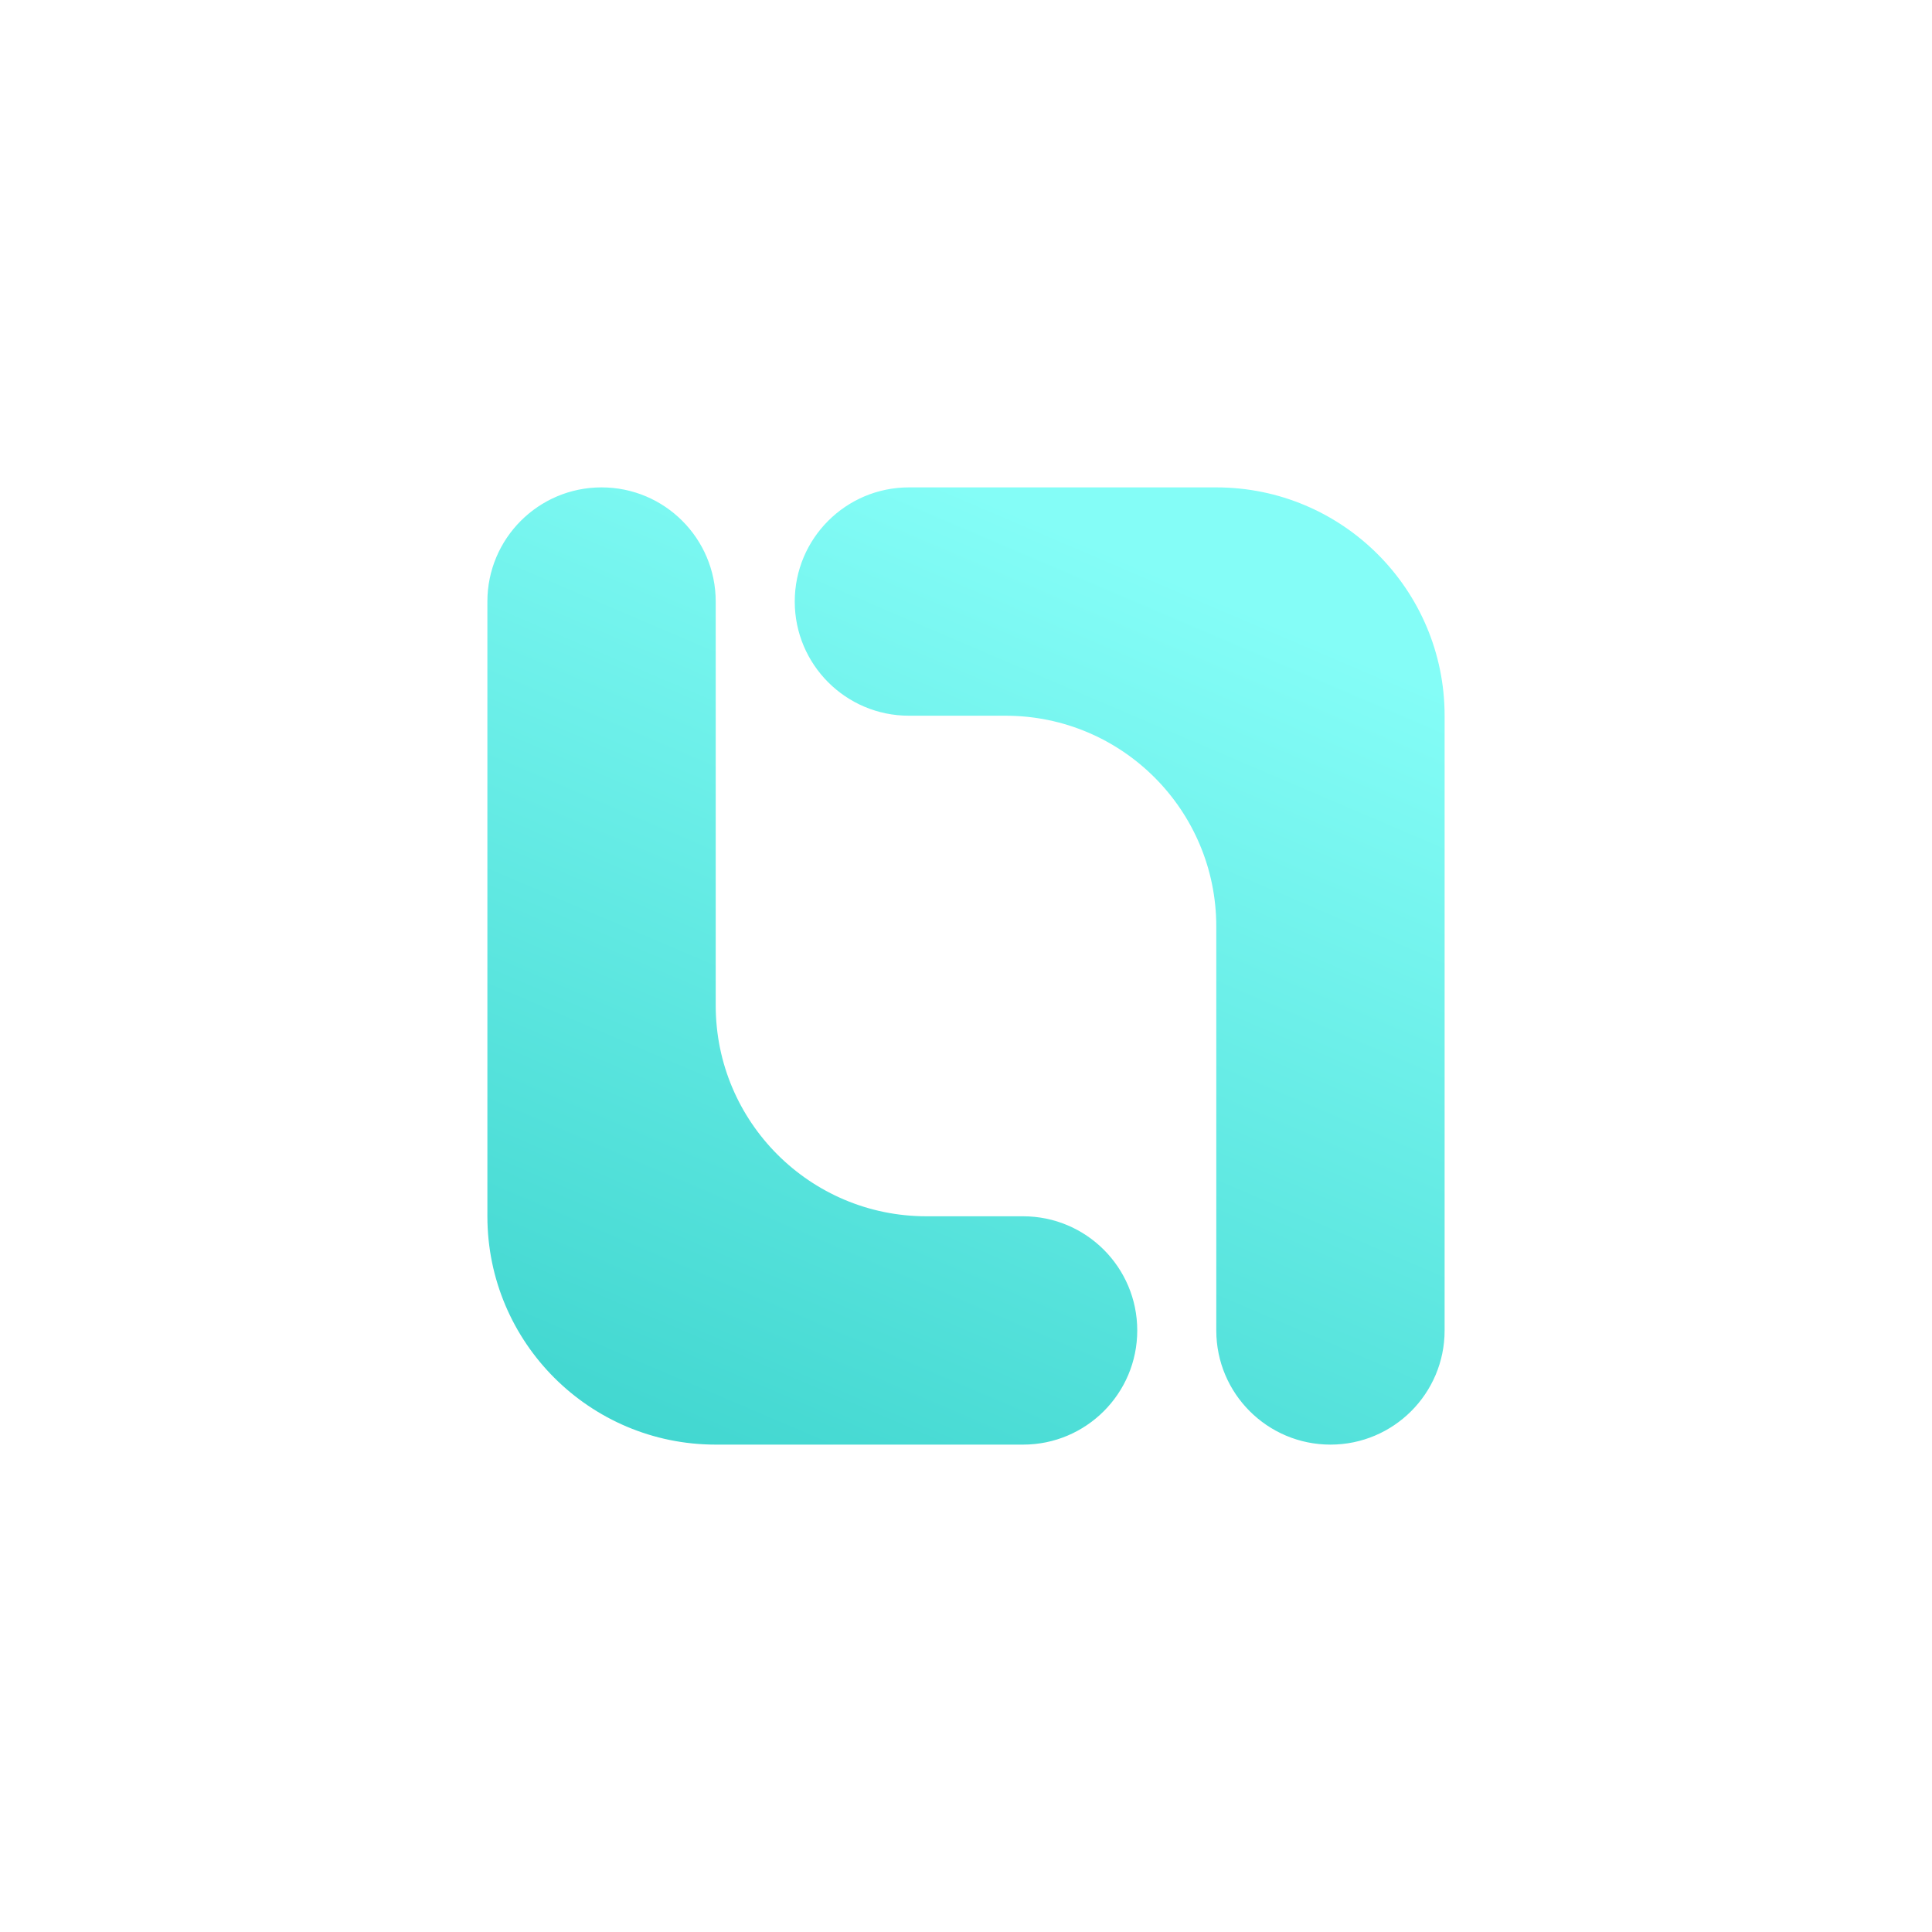 <svg width="991" height="991" viewBox="0 0 991 991" fill="none" xmlns="http://www.w3.org/2000/svg">
<g filter="url(#filter0_d_9_35)">
<path fill-rule="evenodd" clip-rule="evenodd" d="M736 677.44L736 362.119C736 297.436 683.564 245 618.881 245L461.22 245C428.879 245 402.661 271.218 402.661 303.56C402.661 335.901 428.879 362.119 461.22 362.119L510.771 362.119C570.478 362.119 618.881 410.522 618.881 470.229L618.881 677.44C618.881 709.782 645.099 736 677.441 736C709.782 736 736 709.782 736 677.44ZM245 303.56L245 618.881C245 683.564 297.436 736 362.119 736L519.78 736C552.121 736 578.339 709.782 578.339 677.44C578.339 645.099 552.121 618.881 519.78 618.881H470.229C410.522 618.881 362.119 570.478 362.119 510.771L362.119 303.56C362.119 271.218 335.901 245 303.56 245C271.218 245 245 271.218 245 303.56Z" fill="url(#paint0_linear_9_35)"/>
</g>
<defs>
<filter id="filter0_d_9_35" x="0" y="0" width="991" height="991" filterUnits="userSpaceOnUse" color-interpolation-filters="sRGB">
<feFlood flood-opacity="0" result="BackgroundImageFix"/>
<feColorMatrix in="SourceAlpha" type="matrix" values="0 0 0 0 0 0 0 0 0 0 0 0 0 0 0 0 0 0 127 0" result="hardAlpha"/>
<feOffset dx="5" dy="5"/>
<feGaussianBlur stdDeviation="125"/>
<feComposite in2="hardAlpha" operator="out"/>
<feColorMatrix type="matrix" values="0 0 0 0 0.467 0 0 0 0 0.961 0 0 0 0 0.937 0 0 0 0.35 0"/>
<feBlend mode="normal" in2="BackgroundImageFix" result="effect1_dropShadow_9_35"/>
<feBlend mode="normal" in="SourceGraphic" in2="effect1_dropShadow_9_35" result="shape"/>
</filter>
<linearGradient id="paint0_linear_9_35" x1="490.5" y1="245" x2="252.276" y2="802.53" gradientUnits="userSpaceOnUse">
<stop stop-color="#84FDF7"/>
<stop offset="1" stop-color="#36D0C9"/>
</linearGradient>
</defs>
</svg>
